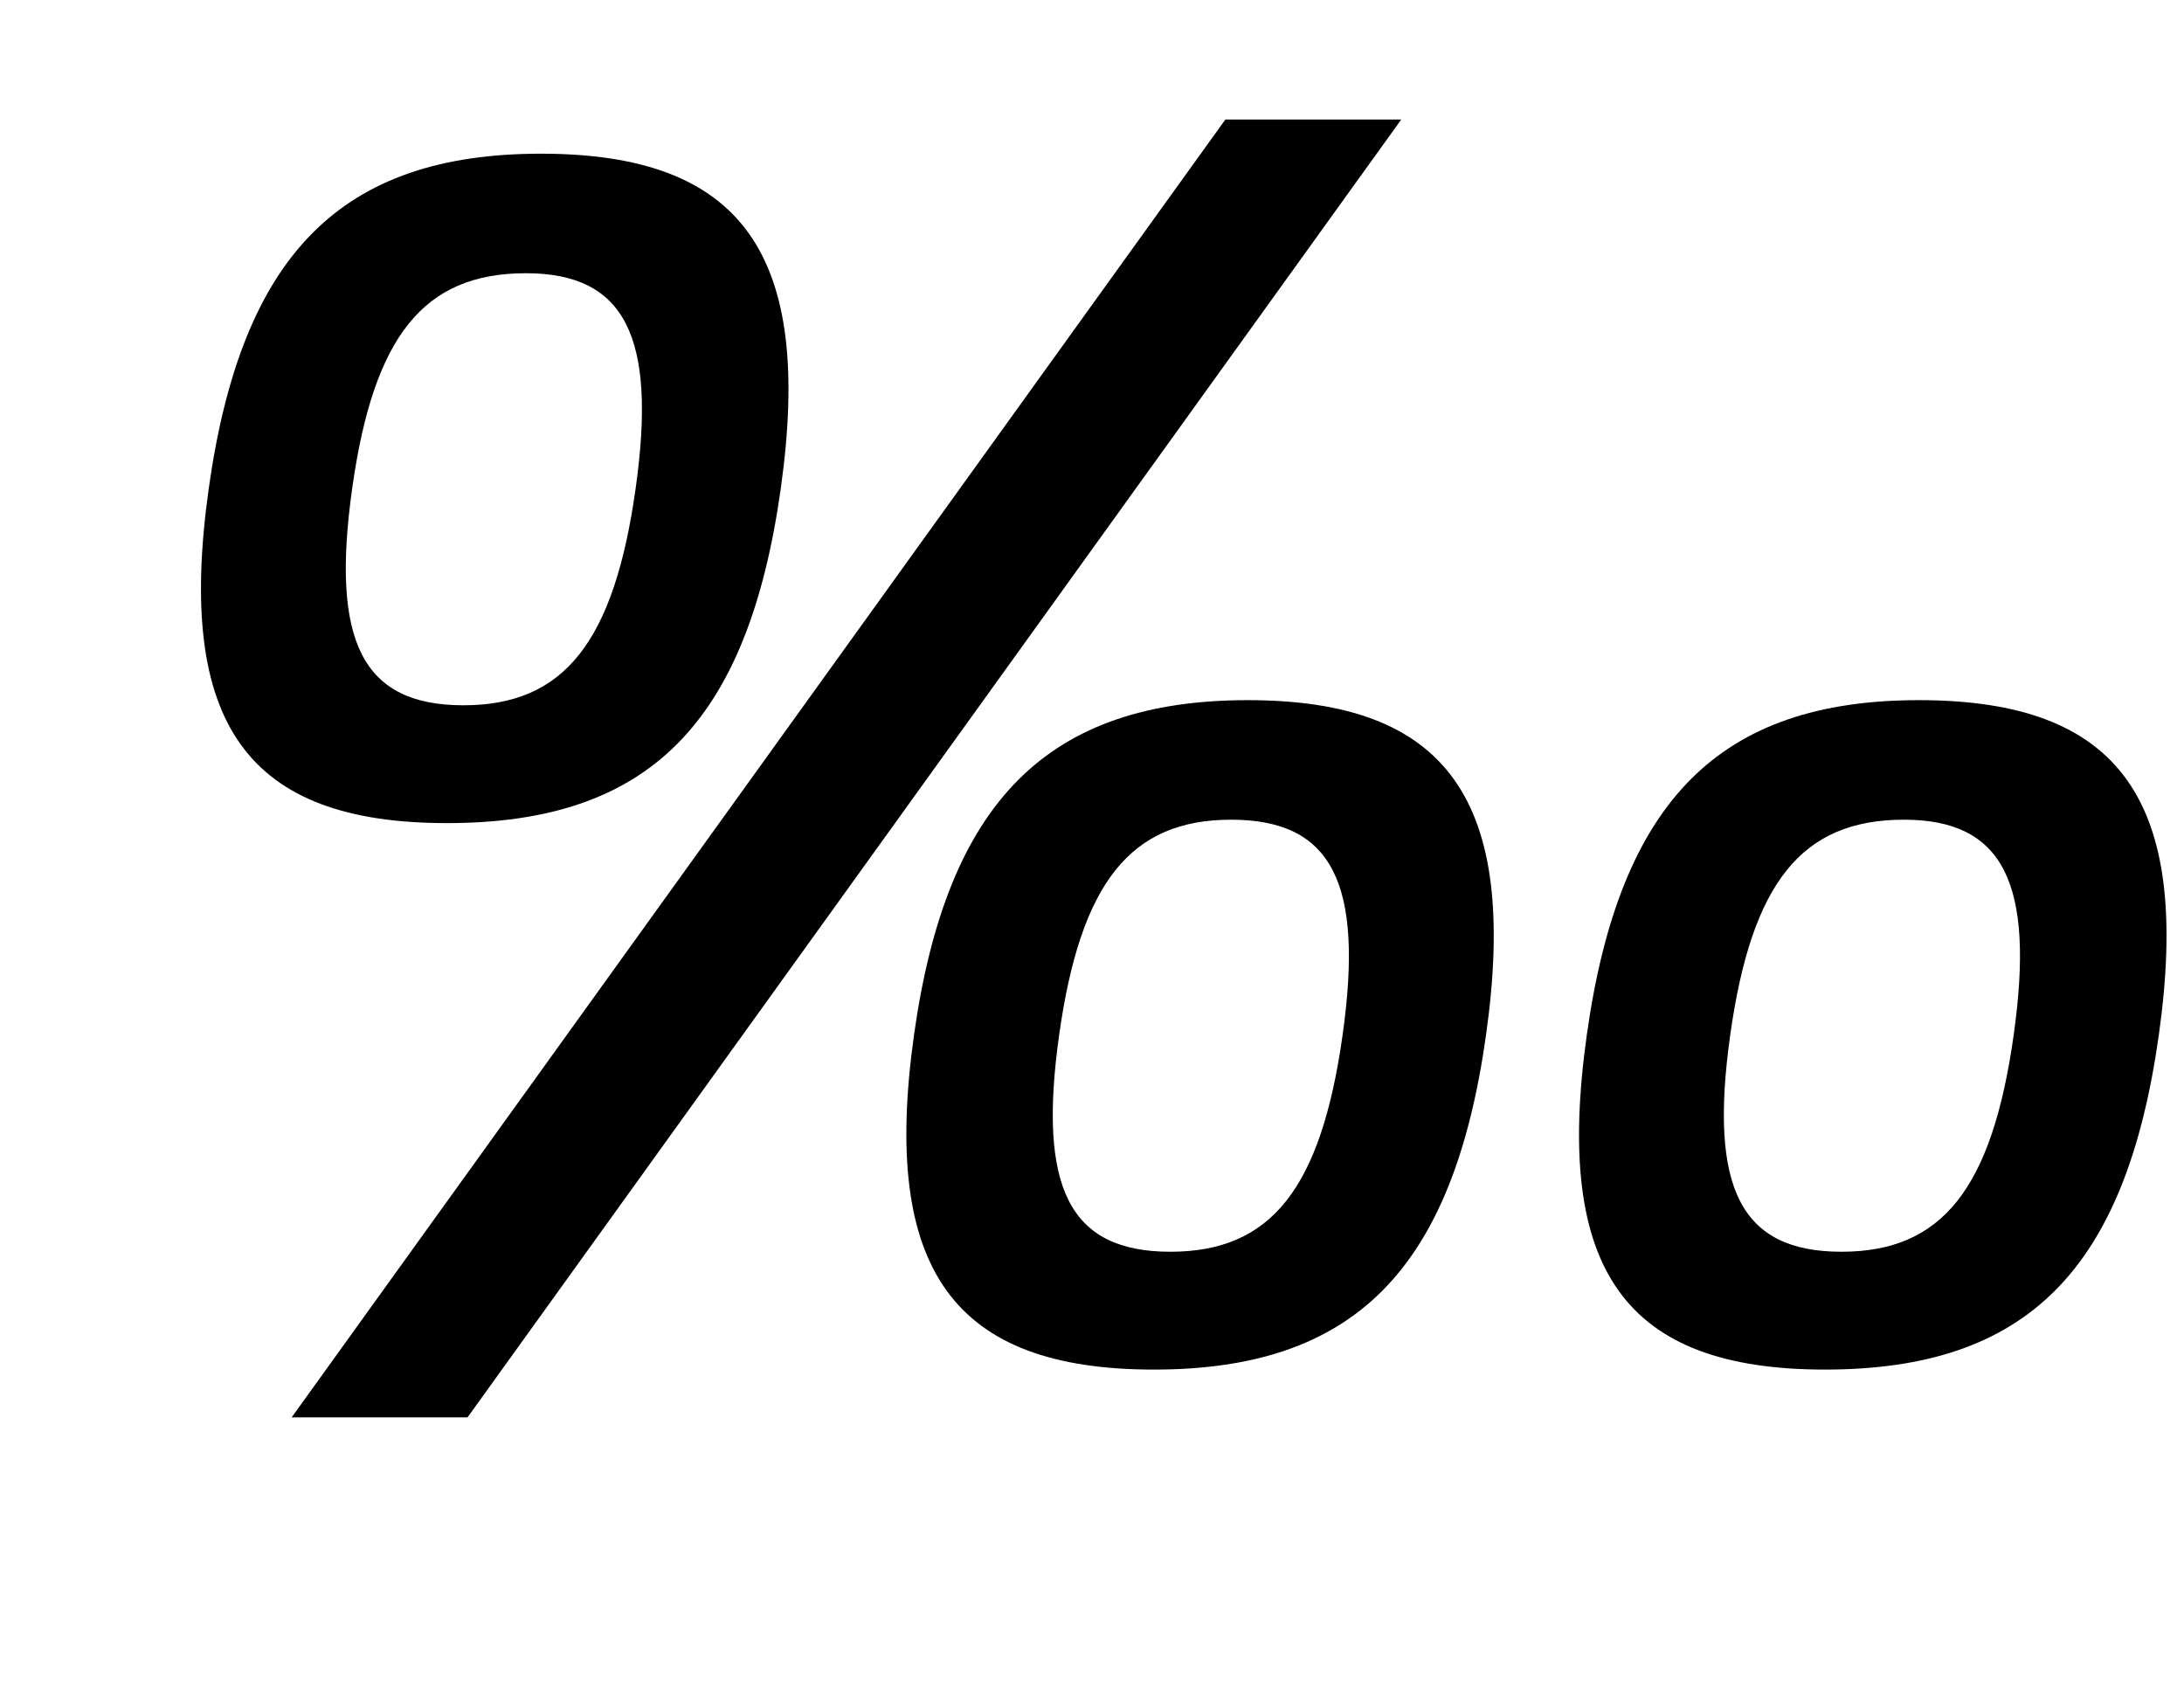 <?xml version="1.0" standalone="no"?>
<!DOCTYPE svg PUBLIC "-//W3C//DTD SVG 1.1//EN" "http://www.w3.org/Graphics/SVG/1.1/DTD/svg11.dtd" >
<svg xmlns="http://www.w3.org/2000/svg" xmlns:xlink="http://www.w3.org/1999/xlink" version="1.1" viewBox="-10 0 1279 1000">
  <g transform="matrix(1 0 0 -1 0 800)">
   <path fill="currentColor"
d="M720.81 390c117 0 158.71 -59 139.46 -196c-19.39 -138 -77.54 -196 -194.54 -196s-159.85 58 -140.46 196c19.25 137 78.54 196 195.54 196zM675.42 67c59 0 88.2 37 100.851 127c12.51 89 -6.29 126 -65.29 126s-88.2 -37 -100.71 -126
c-12.65 -90 6.149 -127 65.149 -127zM1113.81 390c118 0 159.71 -59 140.46 -196c-19.39 -138 -77.54 -196 -195.54 -196c-117 0 -158.85 58 -139.46 196c19.25 137 77.54 196 194.54 196zM1068.42 67c59 0 88.2 37 100.851 127
c12.51 89 -6.29 126 -64.29 126c-60 0 -89.2 -37 -101.71 -126c-12.65 -90 6.149 -127 65.149 -127zM306.79 710c118 0 159.71 -59 140.46 -196c-19.39 -138 -77.54 -196 -195.54 -196c-117 0 -158.85 58 -139.46 196c19.25 137 77.54 196 194.54 196z
M261.4 387c59 0 88.2 37 100.851 127c12.51 89 -6.29 126 -64.29 126c-60 0 -89.2 -37 -101.71 -126c-12.65 -90 6.149 -127 65.149 -127zM263.79 -30h-103l546.81 760h103z" />
  </g>

</svg>

